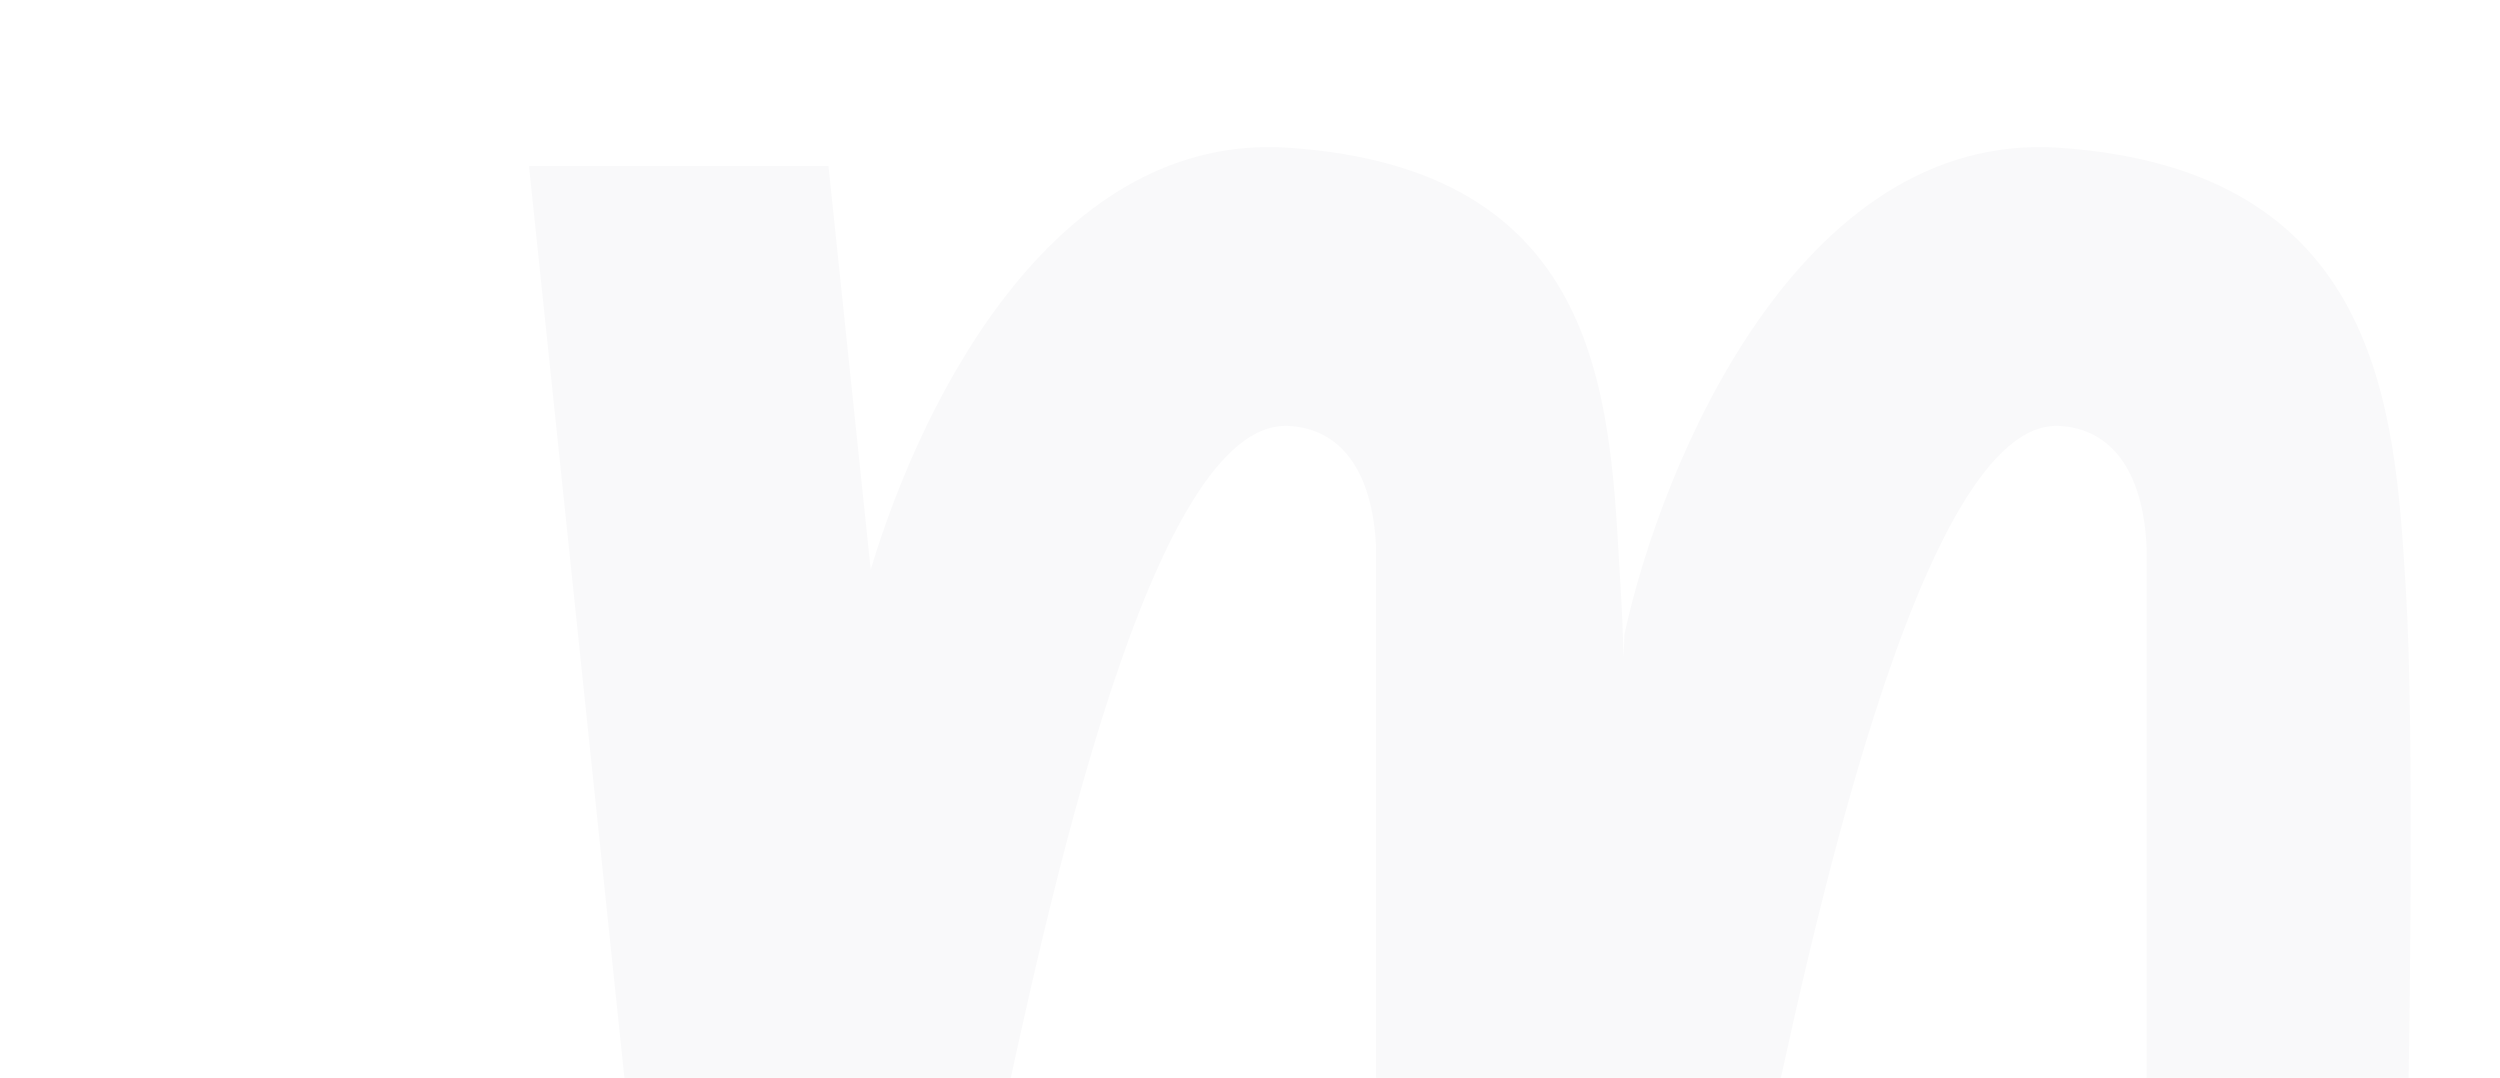 <svg width="1120" height="483" viewBox="0 0 1120 483" fill="none" xmlns="http://www.w3.org/2000/svg">
<mask id="mask0_171_39944" style="mask-type:alpha" maskUnits="userSpaceOnUse" x="0" y="0" width="1120" height="483">
<rect width="1120" height="483" rx="21" fill="url(#paint0_diamond_171_39944)" fill-opacity="0.5"/>
</mask>
<g mask="url(#mask0_171_39944)">
<path fill-rule="evenodd" clip-rule="evenodd" d="M727.768 284.253C744.126 208.292 805.96 58.339 922.43 66.208C1066.13 75.917 1072.77 183.051 1077.64 261.498C1077.7 262.53 1077.77 263.557 1077.83 264.579C1081.76 327.534 1079.47 478.799 1077.83 544.922H961.69V244.906C960.054 210.478 945.536 191.934 922.43 190.805C859.947 187.75 810.242 423.491 789.187 523.346C787.643 530.674 786.252 537.269 785.022 542.985H726.098C726.095 543.085 726.093 543.184 726.09 543.283H616.491V244.906C614.855 210.478 600.338 191.934 577.231 190.805C515.741 187.799 469.376 405.036 445.7 515.964C443.552 526.027 441.592 535.214 439.823 543.283H390.749L390.748 543.275H286.074L237 74.397H371.137L390.073 255.324C413.943 175.754 474.216 59.248 577.231 66.208C715.31 75.537 720.96 174.822 725.362 252.172V252.173C725.602 256.379 725.837 260.521 726.09 264.579C726.627 273.177 727.047 283.391 727.369 294.788L727.768 284.253Z" fill="#13131A" fill-opacity="0.05"/>
</g>
<defs>
<radialGradient id="paint0_diamond_171_39944" cx="0" cy="0" r="1" gradientUnits="userSpaceOnUse" gradientTransform="translate(919.333 -12.723) rotate(164.905) scale(1430.7 2120.72)">
<stop stop-color="#F3E7E9"/>
<stop offset="0" stop-color="#F3E7E9"/>
<stop offset="0.922" stop-color="#E3EEFF"/>
</radialGradient>
</defs>
</svg>
